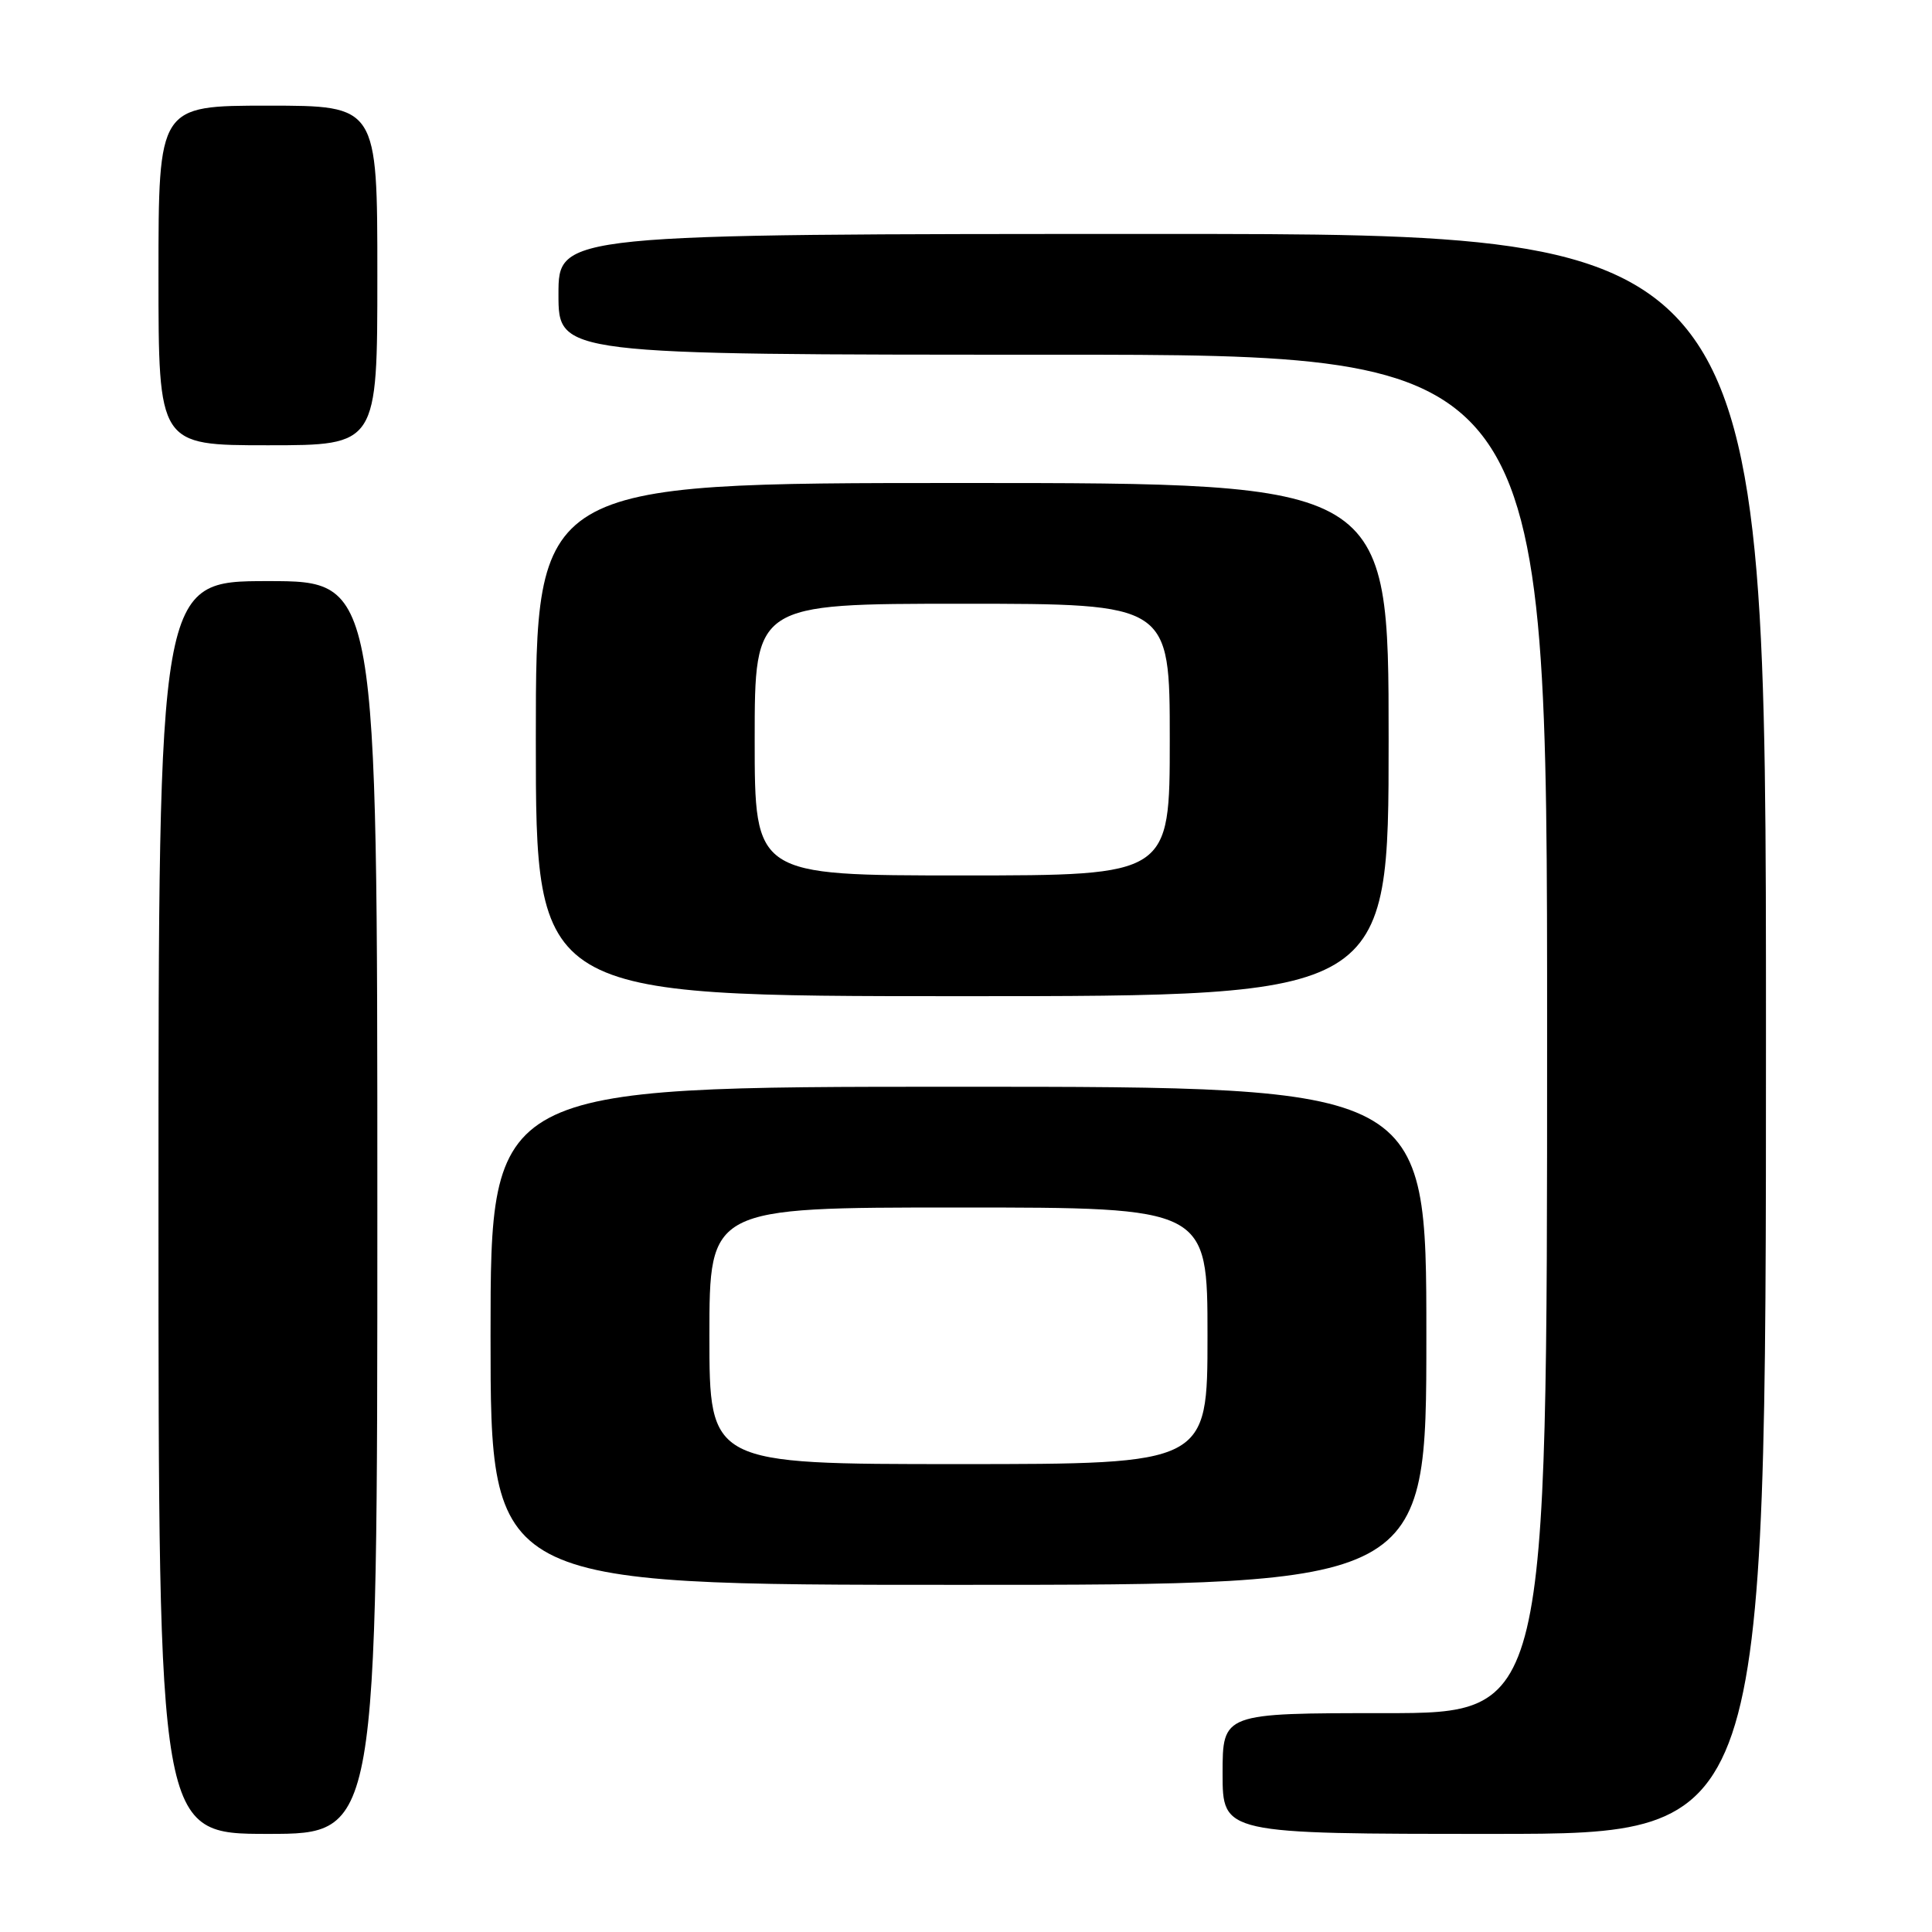 <?xml version="1.0" encoding="UTF-8" standalone="no"?>
<!DOCTYPE svg PUBLIC "-//W3C//DTD SVG 1.1//EN" "http://www.w3.org/Graphics/SVG/1.1/DTD/svg11.dtd" >
<svg xmlns="http://www.w3.org/2000/svg" xmlns:xlink="http://www.w3.org/1999/xlink" version="1.1" viewBox="0 0 256 256">
 <g >
 <path fill="currentColor"
d=" M 50.00 160.00 C 50.00 77.00 50.00 77.00 35.50 77.00 C 21.00 77.00 21.00 77.00 21.00 160.00 C 21.00 243.00 21.00 243.00 35.50 243.00 C 50.00 243.00 50.00 243.00 50.00 160.00 Z  M 234.00 137.00 C 234.00 31.00 234.00 31.00 154.00 31.00 C 74.00 31.00 74.00 31.00 74.00 39.00 C 74.00 47.00 74.00 47.00 139.50 47.00 C 205.00 47.00 205.00 47.00 205.00 137.00 C 205.00 227.00 205.00 227.00 183.50 227.00 C 162.00 227.00 162.00 227.00 162.00 235.00 C 162.00 243.00 162.00 243.00 198.00 243.00 C 234.00 243.00 234.00 243.00 234.00 137.00 Z  M 189.00 177.00 C 189.00 144.00 189.00 144.00 127.00 144.00 C 65.00 144.00 65.00 144.00 65.00 177.00 C 65.00 210.00 65.00 210.00 127.00 210.00 C 189.00 210.00 189.00 210.00 189.00 177.00 Z  M 184.00 98.00 C 184.00 64.00 184.00 64.00 127.50 64.00 C 71.00 64.00 71.00 64.00 71.00 98.00 C 71.00 132.00 71.00 132.00 127.50 132.00 C 184.00 132.00 184.00 132.00 184.00 98.00 Z  M 50.00 36.50 C 50.00 14.00 50.00 14.00 35.50 14.00 C 21.00 14.00 21.00 14.00 21.00 36.50 C 21.00 59.00 21.00 59.00 35.50 59.00 C 50.00 59.00 50.00 59.00 50.00 36.50 Z  M 94.00 177.00 C 94.00 160.00 94.00 160.00 127.00 160.00 C 160.00 160.00 160.00 160.00 160.00 177.00 C 160.00 194.00 160.00 194.00 127.00 194.00 C 94.00 194.00 94.00 194.00 94.00 177.00 Z  M 100.00 98.00 C 100.00 80.00 100.00 80.00 127.50 80.00 C 155.00 80.00 155.00 80.00 155.00 98.00 C 155.00 116.00 155.00 116.00 127.50 116.00 C 100.00 116.00 100.00 116.00 100.00 98.00 Z "/>
</g>
</svg>